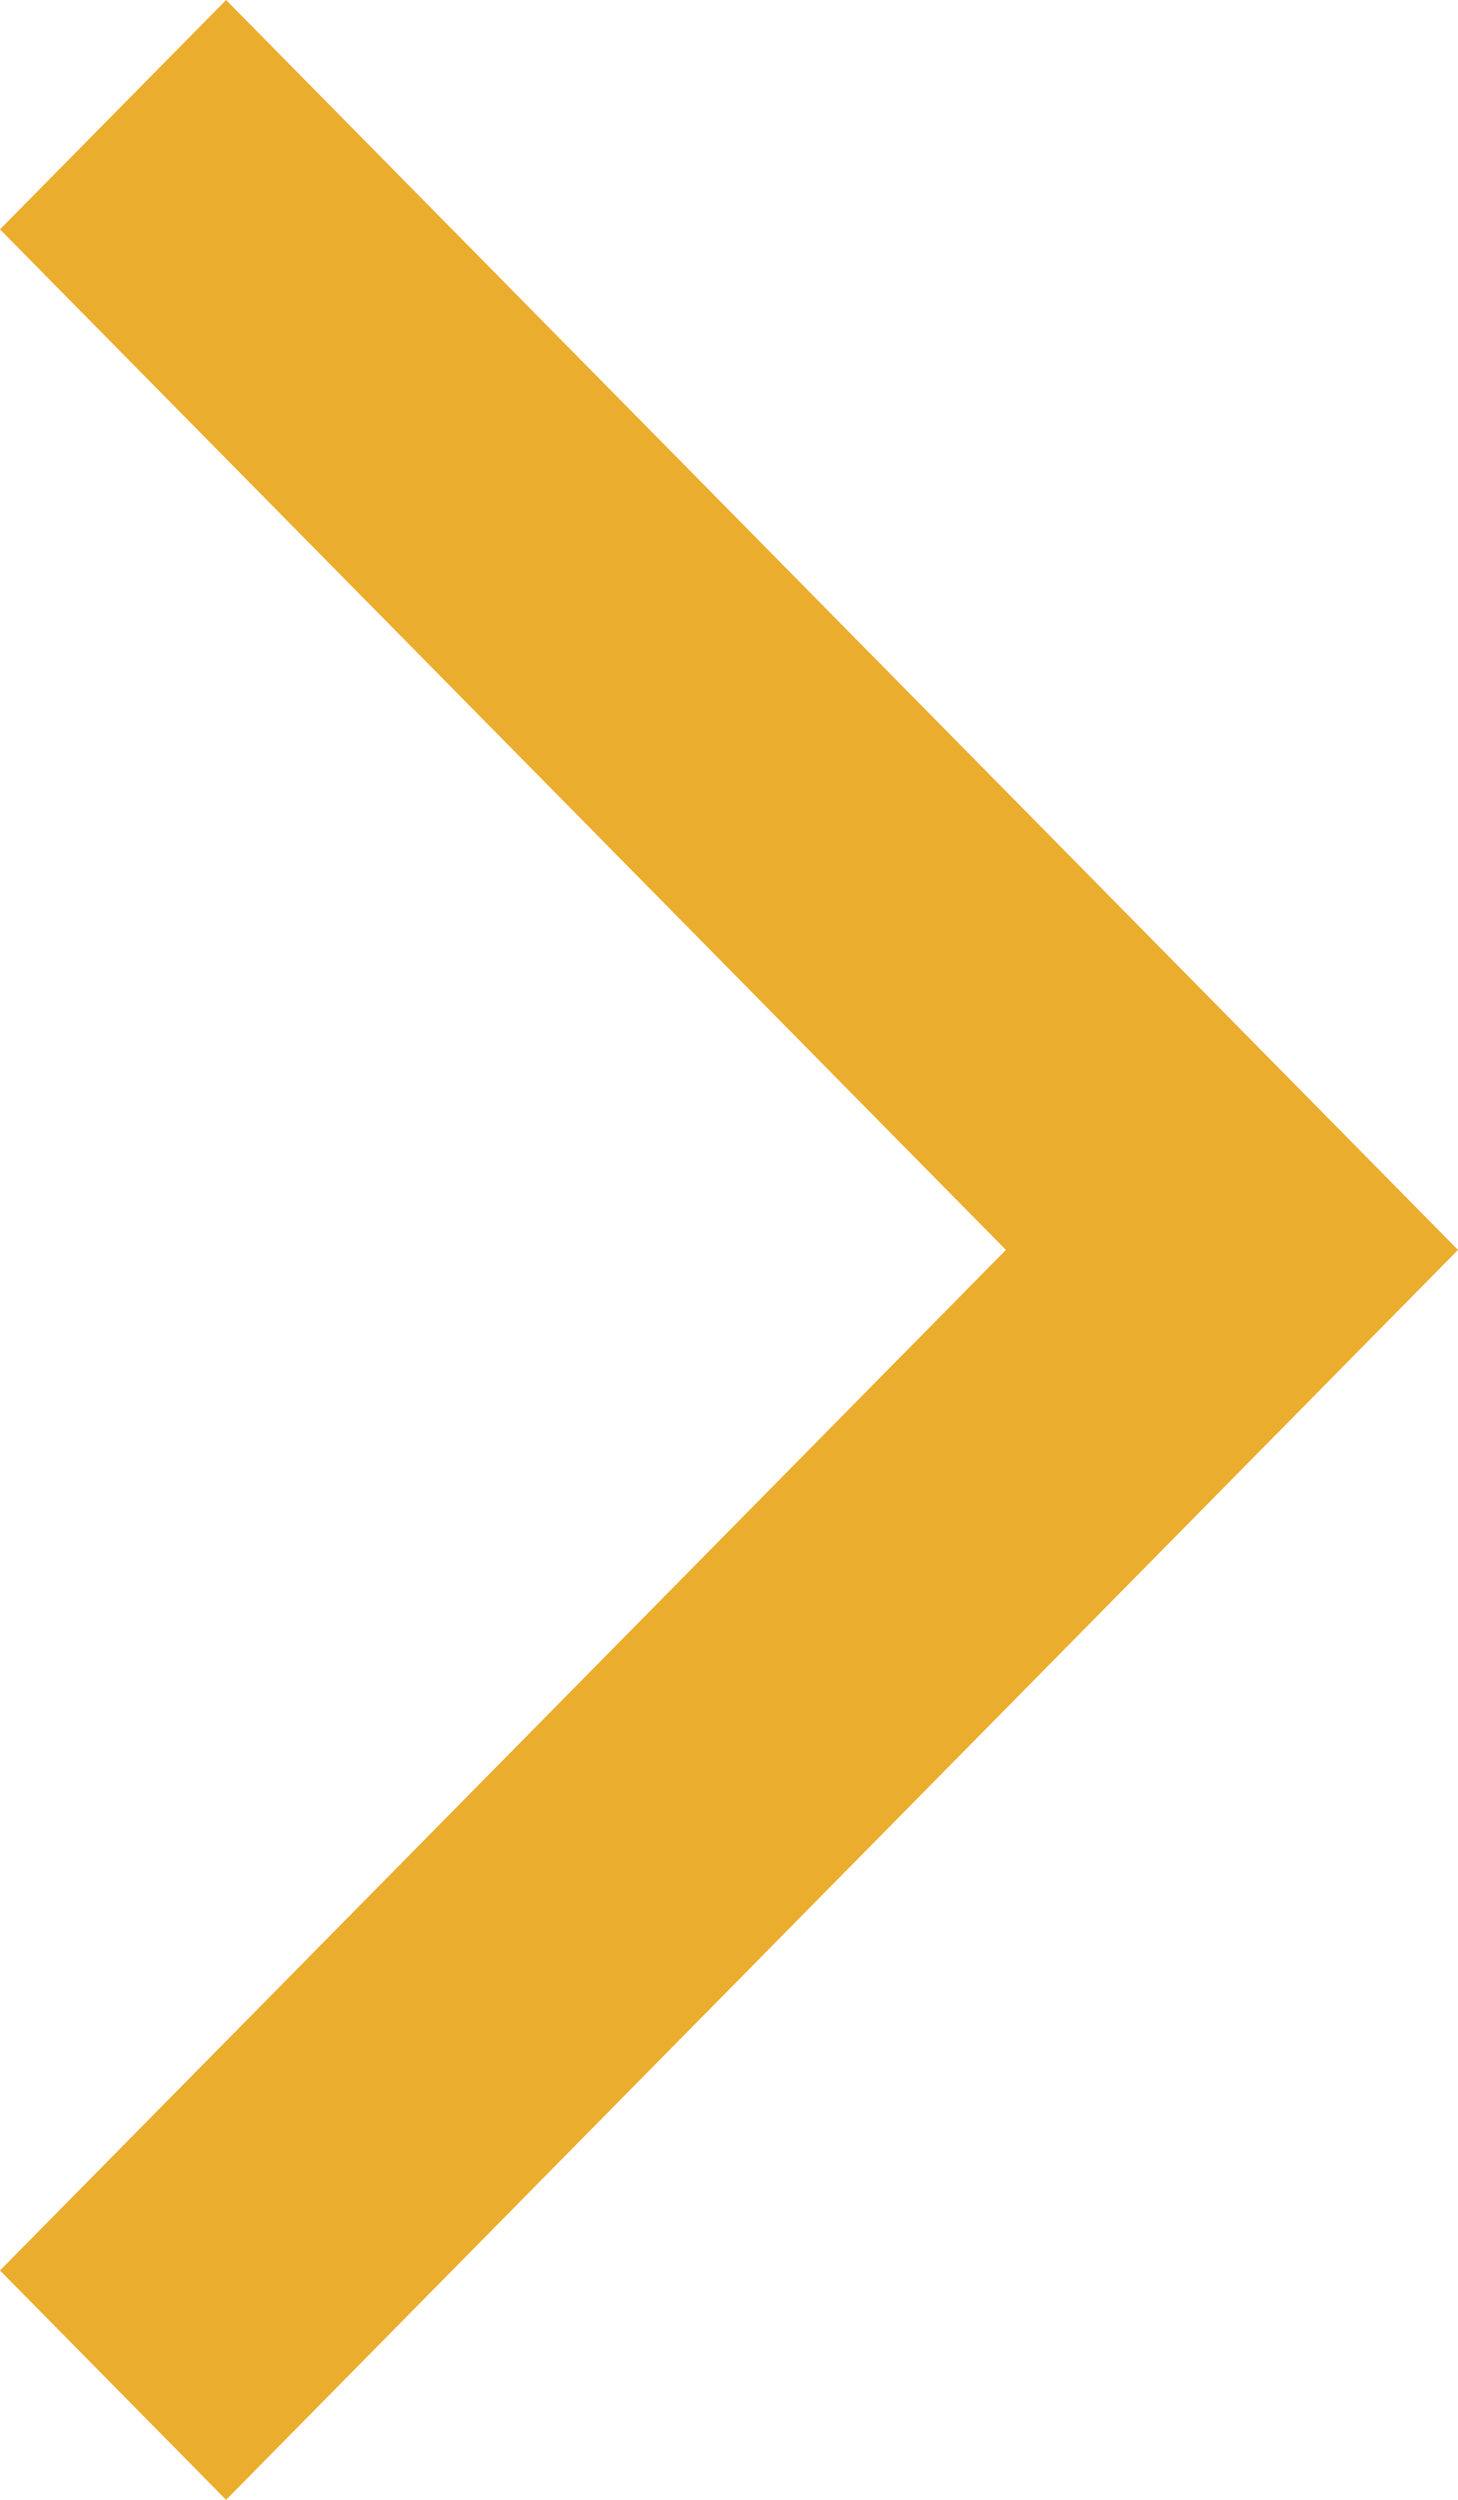 <svg width="14" height="24" viewBox="0 0 14 24" fill="none" xmlns="http://www.w3.org/2000/svg">
<path d="M2.171 -1.03416e-06L14 12L2.171 24L1.92488e-07 21.798L9.659 12L1.90566e-06 2.202L2.171 -1.03416e-06Z" fill="#EBAD2D"/>
</svg>
